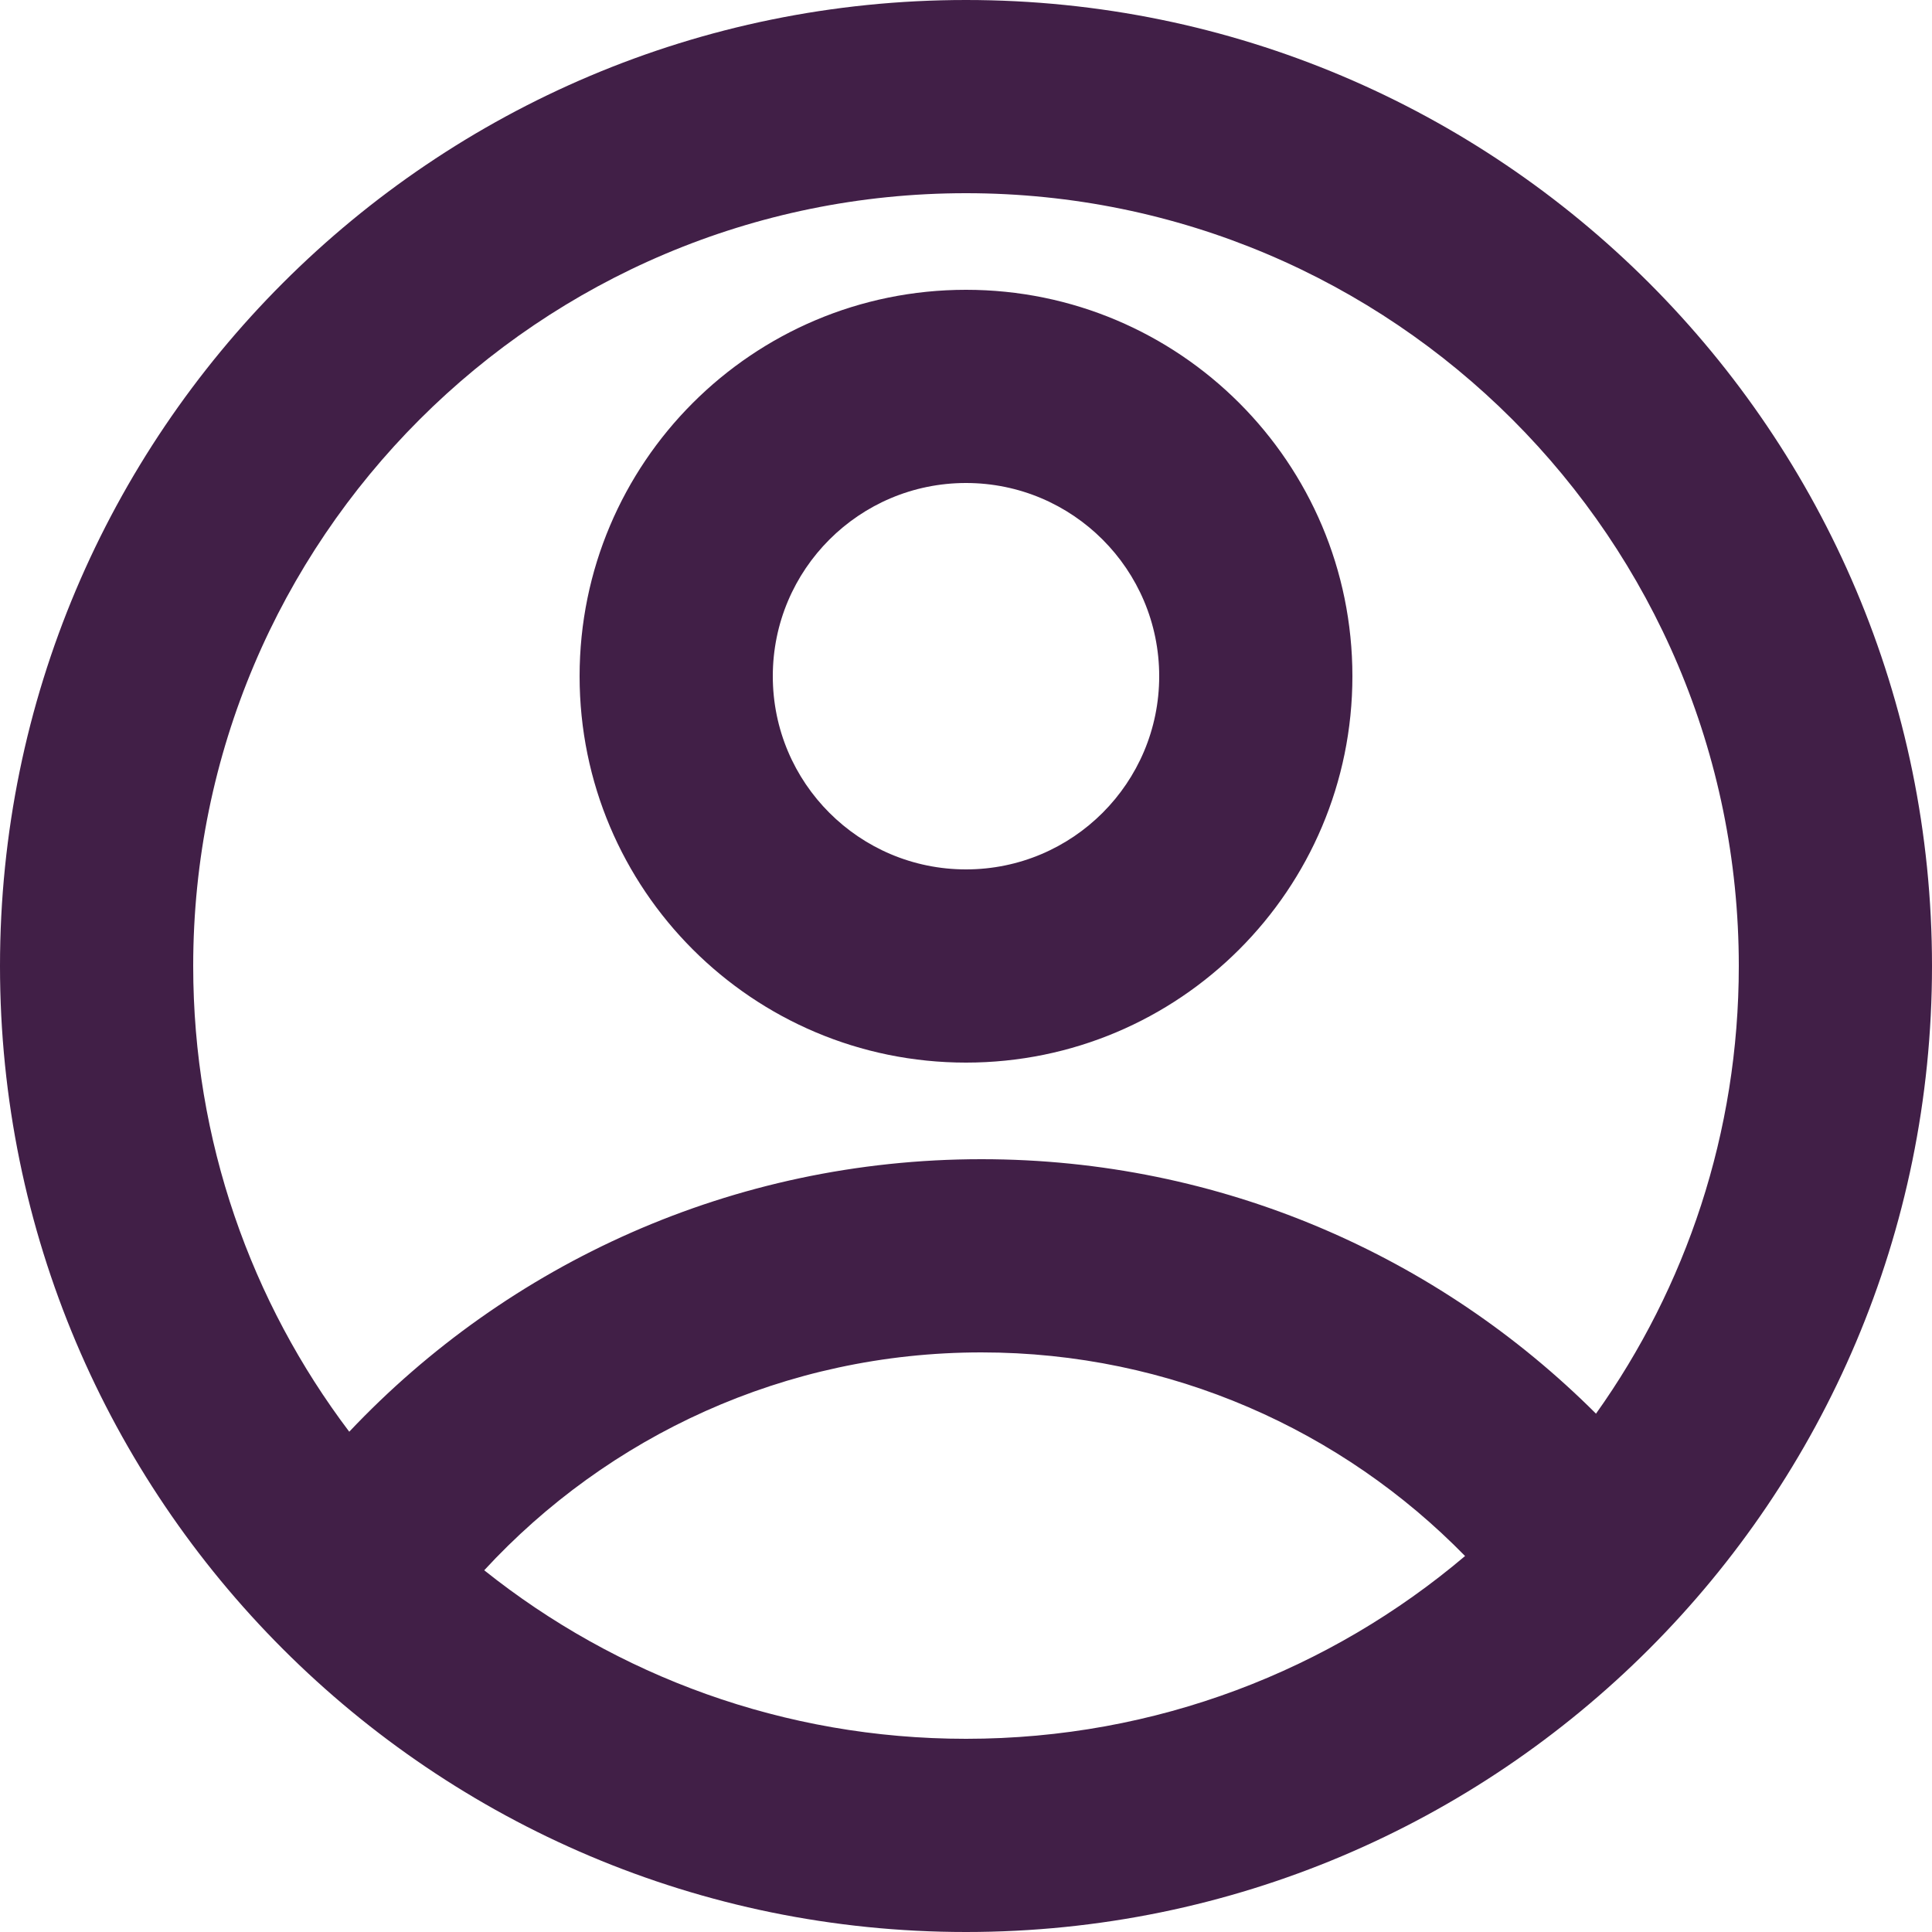 <svg width="35" height="35" viewBox="0 0 35 35" fill="none" xmlns="http://www.w3.org/2000/svg">
<path d="M17.5 0C27.165 0 35 7.835 35 17.5C35 27.165 27.165 35 17.5 35C7.835 35 0 27.165 0 17.5C0 7.835 7.835 0 17.5 0ZM17.779 24.5C14.217 24.5 11.011 26.02 8.772 28.447C11.166 30.358 14.2 31.5 17.5 31.5C20.947 31.5 24.102 30.255 26.541 28.189C24.317 25.913 21.213 24.5 17.779 24.5ZM17.5 3.5C9.768 3.5 3.5 9.768 3.5 17.5C3.5 20.669 4.553 23.591 6.327 25.937C9.199 22.897 13.268 21 17.779 21C22.127 21 26.063 22.762 28.913 25.61C30.542 23.322 31.5 20.523 31.5 17.5C31.5 9.768 25.232 3.5 17.5 3.5ZM17.5 5.25C21.366 5.25 24.5 8.384 24.5 12.25C24.5 16.116 21.366 19.25 17.5 19.25C13.634 19.25 10.5 16.116 10.5 12.25C10.5 8.384 13.634 5.25 17.5 5.25ZM17.5 8.75C15.567 8.75 14 10.317 14 12.25C14 14.183 15.567 15.75 17.5 15.75C19.433 15.75 21 14.183 21 12.25C21 10.317 19.433 8.75 17.5 8.75Z" fill="#411F47"/>
</svg>
